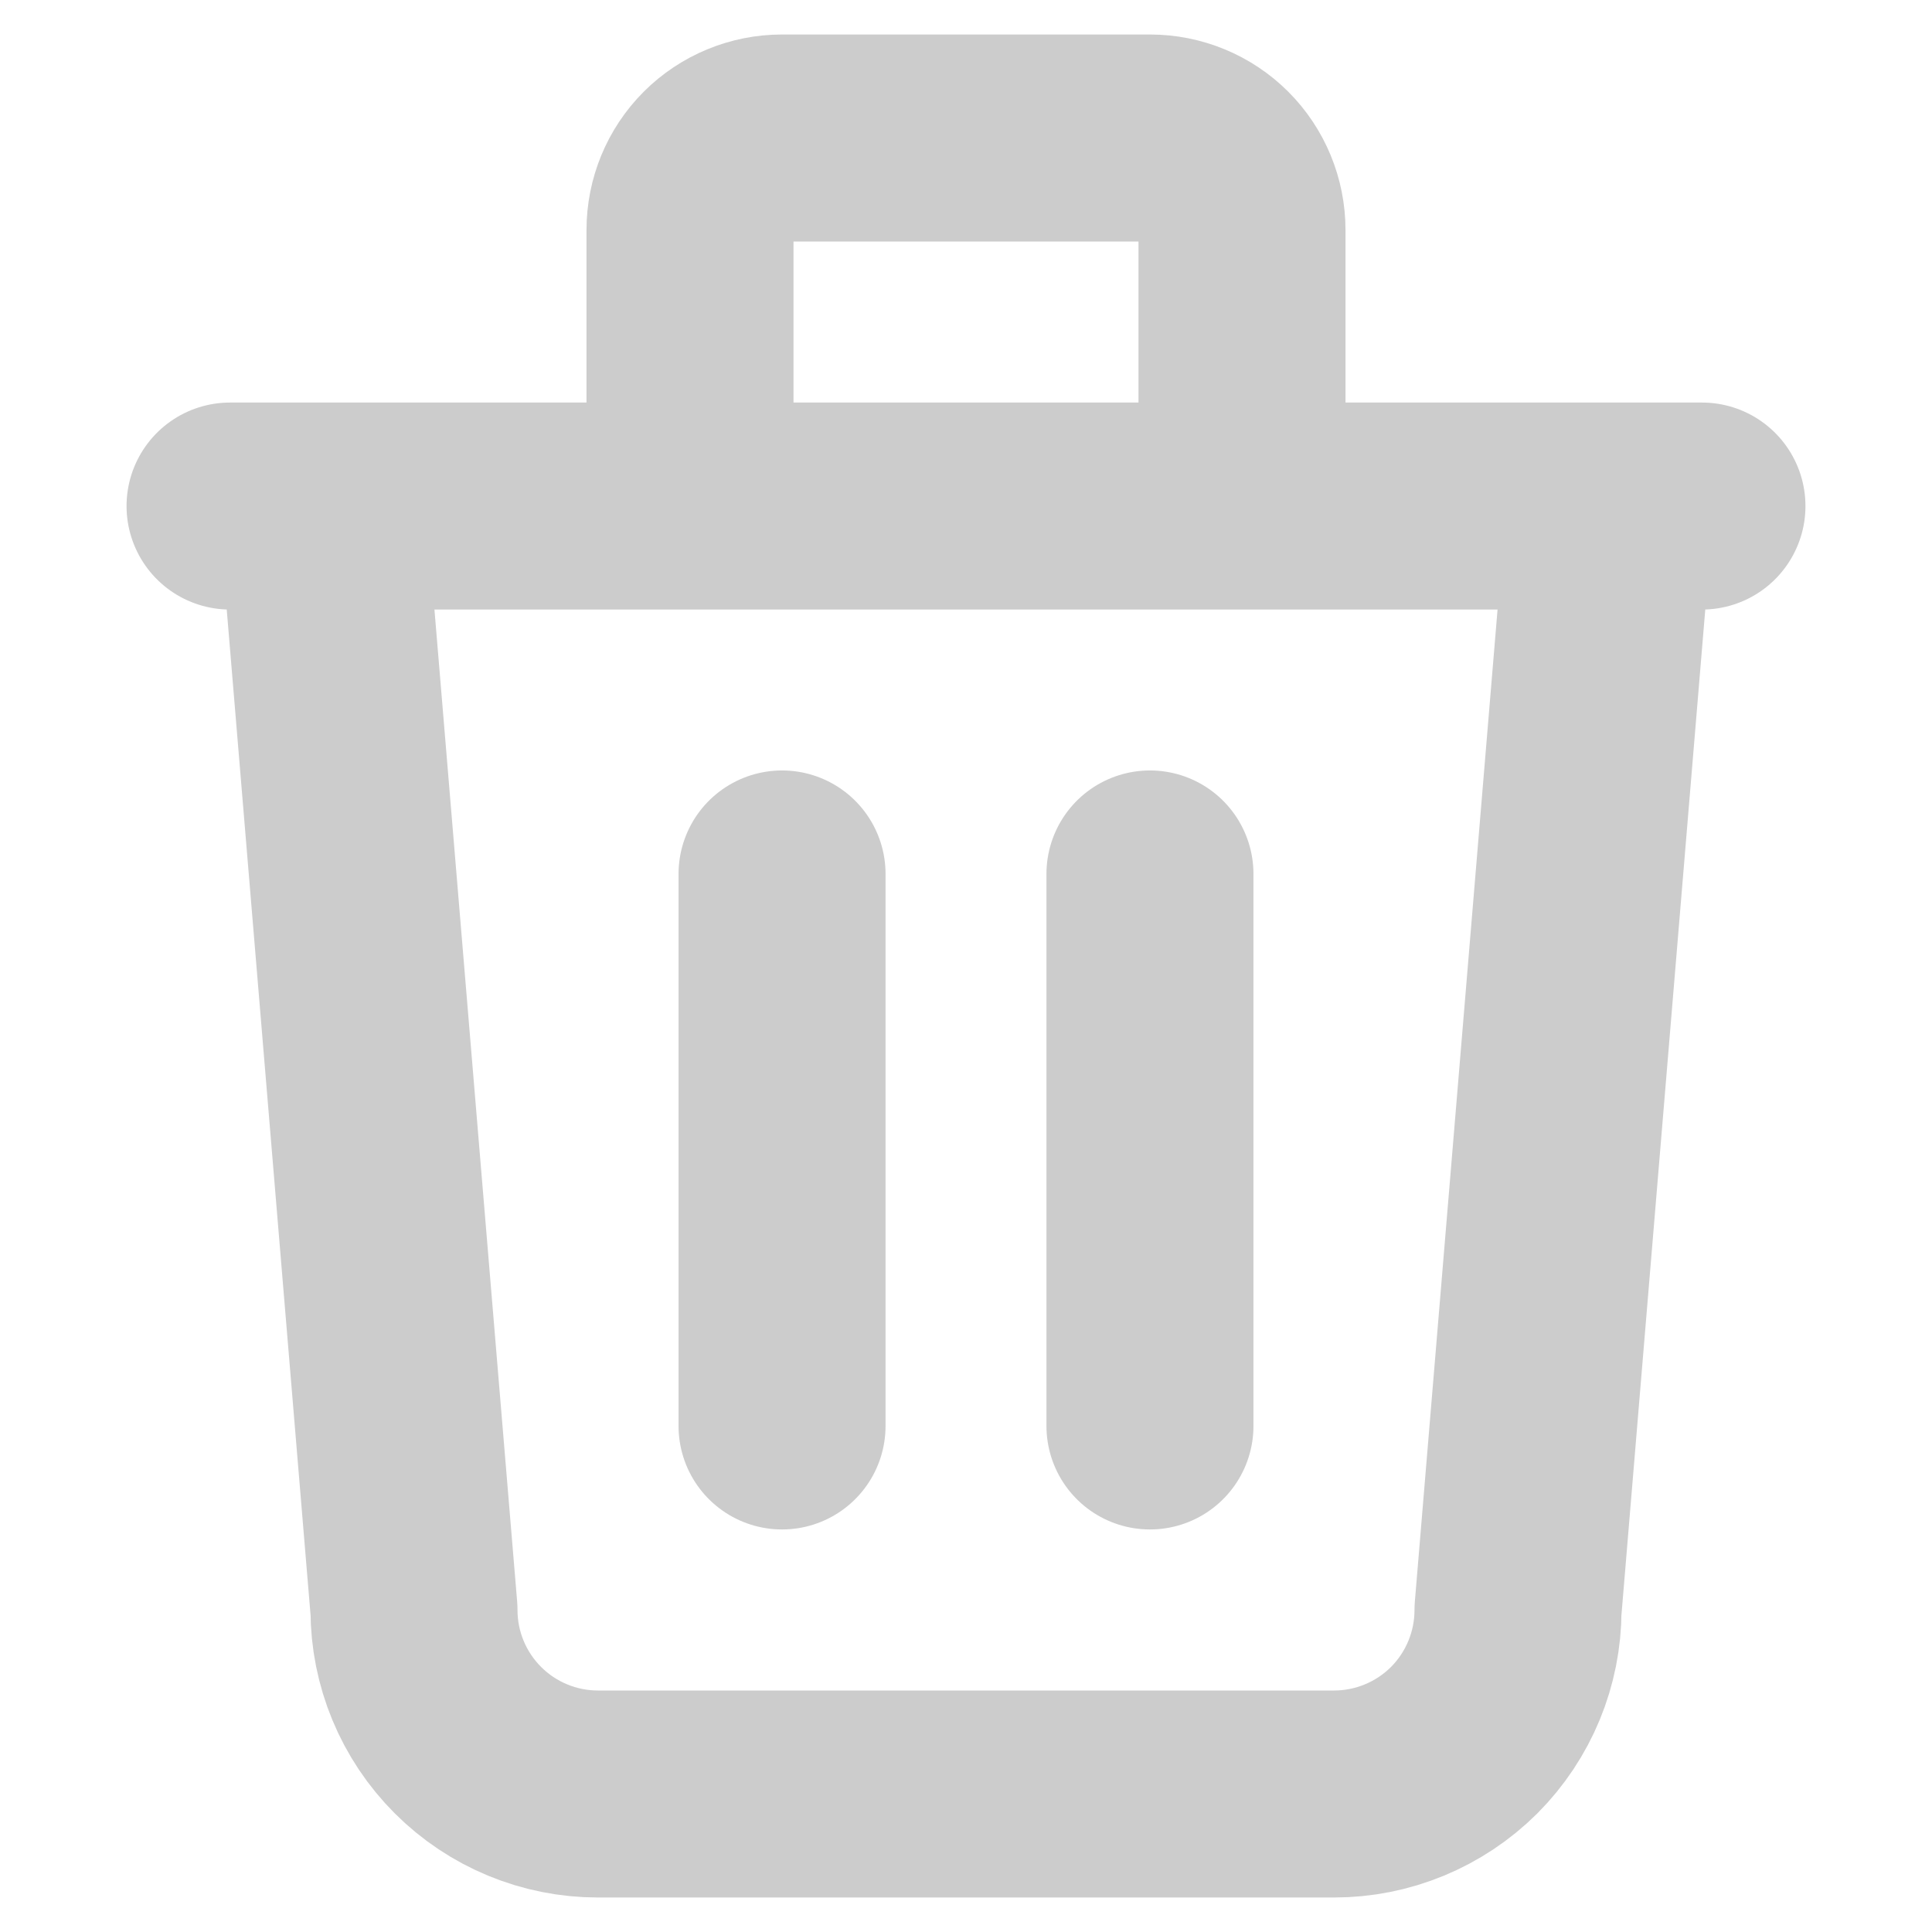 <svg width="14" height="14" viewBox="0 0 14 14" fill="none" xmlns="http://www.w3.org/2000/svg">
<path d="M1.667 3.667H12.333M5.667 6.333V10.333M8.333 6.333V10.333M2.333 3.667L3 11.667C3 12.02 3.14 12.359 3.391 12.61C3.641 12.86 3.98 13 4.333 13H9.667C10.02 13 10.359 12.86 10.61 12.61C10.86 12.359 11 12.02 11 11.667L11.667 3.667M5 3.667V1.667C5 1.49 5.07 1.32 5.195 1.195C5.32 1.07 5.49 1 5.667 1H8.333C8.51 1 8.68 1.07 8.805 1.195C8.93 1.32 9 1.49 9 1.667V3.667" stroke="#CCCCCC" stroke-width="1.5" stroke-linecap="round" stroke-linejoin="round"/>
</svg>
